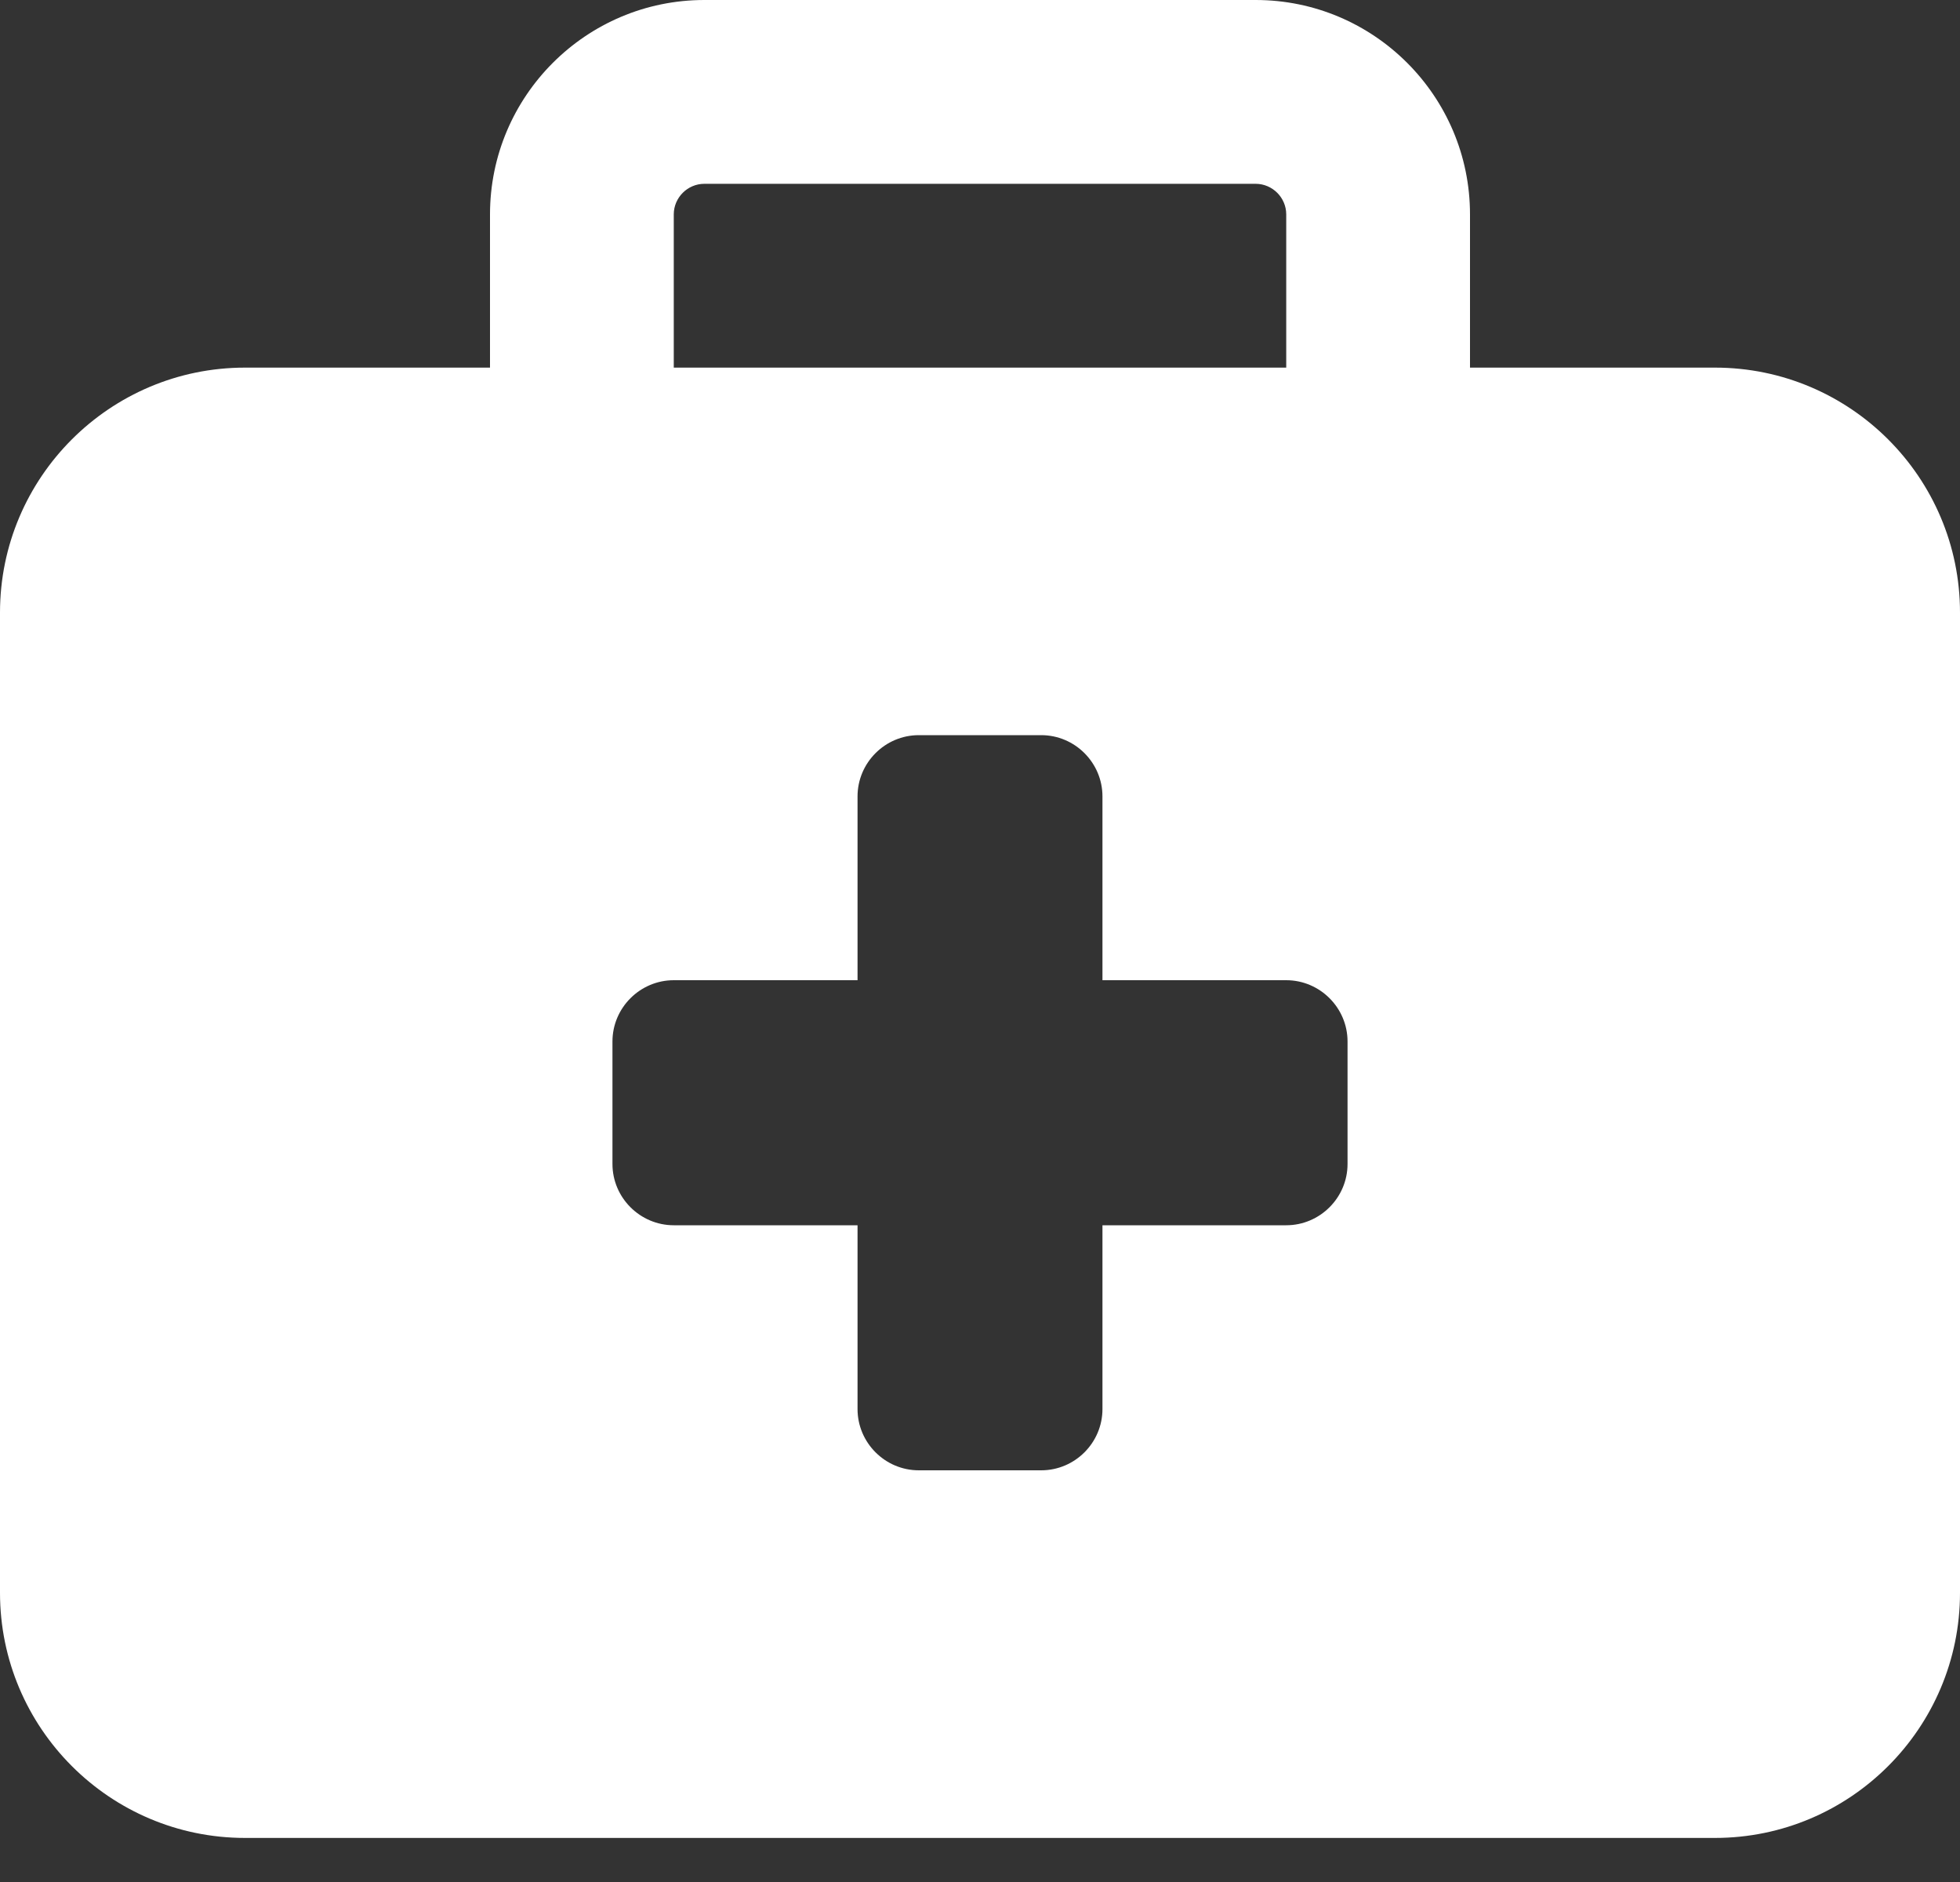 <svg width="25" height="24" viewBox="0 0 25 24" fill="none" xmlns="http://www.w3.org/2000/svg">
<rect x="0" y="0" width="25" height="24" fill="#333333" stroke="none"/>
<path d="M8.984 2.344H16.016C16.23 2.344 16.406 2.52 16.406 2.734V4.688H8.594V2.734C8.594 2.52 8.77 2.344 8.984 2.344ZM6.25 2.734V4.688H3.125C1.401 4.688 0 6.089 0 7.812V20.312C0 22.036 1.401 23.438 3.125 23.438H21.875C23.599 23.438 25 22.036 25 20.312V7.812C25 6.089 23.599 4.688 21.875 4.688H18.75V2.734C18.75 1.226 17.524 0 16.016 0H8.984C7.476 0 6.25 1.226 6.25 2.734ZM10.938 10.156C10.938 9.727 11.289 9.375 11.719 9.375H13.281C13.711 9.375 14.062 9.727 14.062 10.156V12.5H16.406C16.836 12.5 17.188 12.852 17.188 13.281V14.844C17.188 15.273 16.836 15.625 16.406 15.625H14.062V17.969C14.062 18.398 13.711 18.75 13.281 18.75H11.719C11.289 18.75 10.938 18.398 10.938 17.969V15.625H8.594C8.164 15.625 7.812 15.273 7.812 14.844V13.281C7.812 12.852 8.164 12.5 8.594 12.5H10.938V10.156Z" fill="white"/>
</svg>
